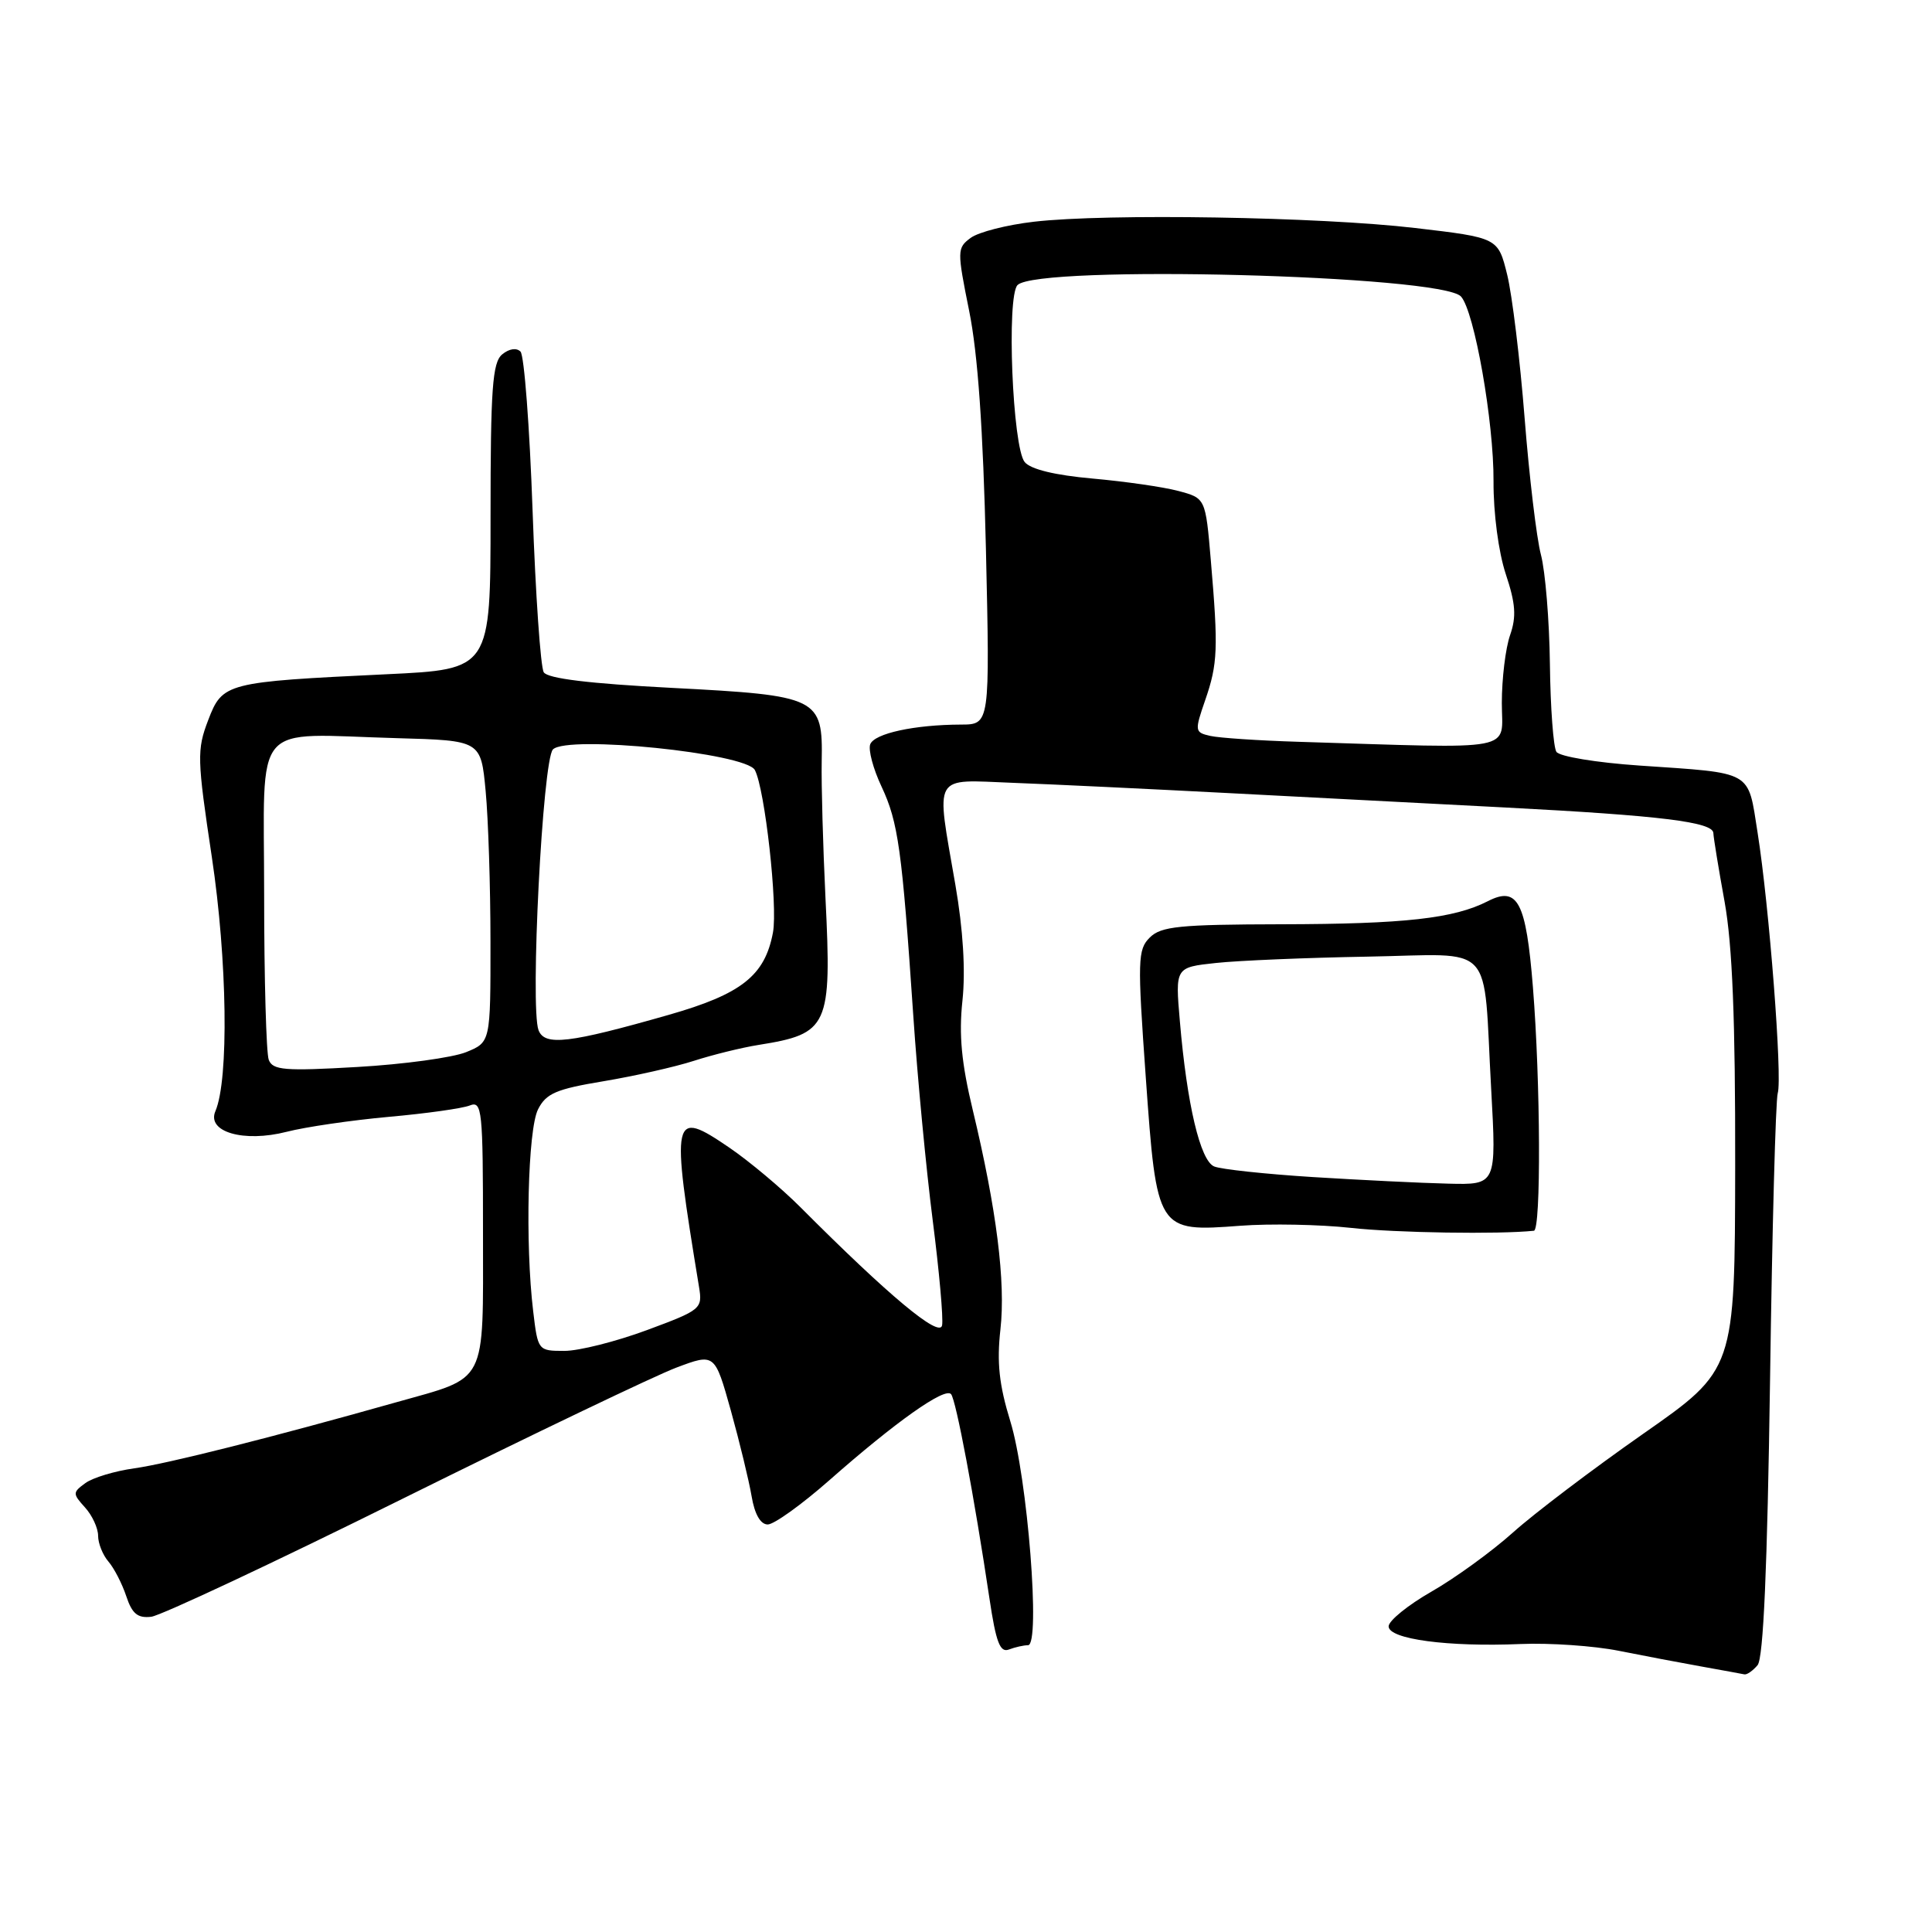 <?xml version="1.0" encoding="UTF-8" standalone="no"?>
<!DOCTYPE svg PUBLIC "-//W3C//DTD SVG 1.1//EN" "http://www.w3.org/Graphics/SVG/1.1/DTD/svg11.dtd" >
<svg xmlns="http://www.w3.org/2000/svg" xmlns:xlink="http://www.w3.org/1999/xlink" version="1.1" viewBox="0 0 256 256">
 <g >
 <path fill="currentColor"
d=" M 232.89 220.64 C 233.66 219.70 234.18 207.80 234.54 182.89 C 234.82 162.87 235.28 145.76 235.56 144.85 C 236.19 142.81 234.43 120.04 232.89 110.33 C 231.57 101.99 232.44 102.48 217.23 101.44 C 211.52 101.05 206.63 100.24 206.23 99.62 C 205.83 99.00 205.44 93.78 205.37 88.00 C 205.30 82.22 204.76 75.70 204.18 73.50 C 203.60 71.30 202.63 63.15 202.02 55.40 C 201.41 47.64 200.37 39.09 199.71 36.40 C 198.50 31.50 198.50 31.50 187.50 30.21 C 174.91 28.73 146.62 28.26 137.00 29.38 C 133.43 29.79 129.66 30.75 128.62 31.52 C 126.81 32.86 126.81 33.20 128.42 41.20 C 129.57 46.86 130.27 56.91 130.64 72.75 C 131.17 96.00 131.17 96.00 127.34 96.01 C 121.18 96.03 115.87 97.18 115.31 98.62 C 115.03 99.36 115.70 101.88 116.81 104.23 C 119.02 108.95 119.52 112.53 121.01 134.50 C 121.56 142.75 122.73 155.00 123.59 161.71 C 124.45 168.43 125.01 174.69 124.83 175.62 C 124.50 177.32 117.73 171.67 106.04 159.94 C 103.54 157.44 99.32 153.90 96.66 152.08 C 89.03 146.88 88.86 147.62 92.62 170.50 C 93.10 173.43 92.93 173.57 85.71 176.25 C 81.63 177.76 76.72 179.00 74.79 179.00 C 71.30 179.00 71.27 178.97 70.65 173.75 C 69.57 164.81 69.94 149.68 71.29 147.00 C 72.36 144.88 73.69 144.31 79.96 143.27 C 84.03 142.59 89.42 141.38 91.93 140.57 C 94.44 139.76 98.30 138.81 100.50 138.46 C 109.79 136.98 110.22 136.05 109.38 119.00 C 109.05 112.12 108.82 103.98 108.88 100.90 C 109.04 92.43 108.50 92.16 89.07 91.15 C 78.04 90.58 72.57 89.91 72.05 89.08 C 71.63 88.40 70.96 78.77 70.57 67.67 C 70.18 56.58 69.46 47.09 68.97 46.59 C 68.44 46.05 67.46 46.20 66.54 46.96 C 65.25 48.04 65.00 51.46 65.00 68.47 C 65.00 88.69 65.00 88.69 51.25 89.34 C 29.89 90.36 29.48 90.46 27.58 95.44 C 26.08 99.36 26.11 100.55 28.07 113.57 C 30.12 127.21 30.34 143.04 28.54 147.24 C 27.36 149.99 32.30 151.42 37.98 149.97 C 40.46 149.33 46.55 148.44 51.50 147.99 C 56.45 147.55 61.29 146.87 62.25 146.48 C 63.88 145.84 64.00 147.02 64.00 163.37 C 64.00 183.74 64.70 182.37 52.50 185.81 C 36.00 190.47 22.18 193.95 17.80 194.56 C 15.21 194.92 12.29 195.80 11.31 196.52 C 9.62 197.75 9.61 197.92 11.26 199.74 C 12.22 200.79 13.00 202.49 13.00 203.50 C 13.00 204.51 13.62 206.05 14.37 206.92 C 15.12 207.79 16.18 209.85 16.73 211.50 C 17.50 213.83 18.24 214.44 20.04 214.23 C 21.31 214.08 36.34 207.03 53.43 198.55 C 70.52 190.08 86.80 182.28 89.61 181.22 C 94.71 179.30 94.71 179.30 96.84 186.90 C 98.00 191.08 99.24 196.19 99.59 198.25 C 99.99 200.64 100.77 202.00 101.73 202.00 C 102.56 202.00 106.22 199.37 109.87 196.16 C 118.66 188.41 125.20 183.78 126.02 184.73 C 126.68 185.51 129.09 198.30 131.11 211.82 C 131.97 217.60 132.51 219.02 133.68 218.57 C 134.50 218.26 135.64 218.00 136.22 218.00 C 137.91 218.00 136.15 195.69 133.87 188.32 C 132.39 183.51 132.07 180.54 132.56 176.17 C 133.27 169.88 132.05 160.22 128.90 147.10 C 127.40 140.87 127.04 137.12 127.53 132.58 C 127.95 128.62 127.62 123.19 126.59 117.23 C 124.01 102.27 123.42 103.32 134.25 103.73 C 139.34 103.92 152.28 104.54 163.00 105.10 C 173.72 105.66 190.15 106.52 199.50 107.00 C 220.06 108.07 226.99 108.92 227.03 110.39 C 227.05 111.00 227.72 115.10 228.52 119.50 C 229.55 125.23 229.95 135.15 229.92 154.50 C 229.88 181.50 229.88 181.50 217.71 190.00 C 211.02 194.68 203.26 200.56 200.47 203.07 C 197.67 205.58 192.82 209.10 189.69 210.89 C 186.56 212.68 184.00 214.76 184.00 215.50 C 184.00 217.20 191.87 218.25 201.50 217.84 C 205.35 217.68 211.20 218.08 214.50 218.74 C 217.80 219.40 222.75 220.34 225.50 220.83 C 228.25 221.32 230.78 221.79 231.13 221.86 C 231.47 221.94 232.26 221.39 232.89 220.64 Z  M 203.25 163.08 C 204.21 162.98 204.13 143.37 203.12 130.81 C 202.21 119.48 201.11 117.38 197.15 119.41 C 192.65 121.71 186.12 122.44 169.79 122.47 C 156.28 122.50 153.84 122.74 152.35 124.23 C 150.75 125.82 150.71 127.20 151.82 142.73 C 153.28 163.20 153.31 163.25 164.34 162.42 C 168.28 162.12 174.88 162.25 179.00 162.70 C 184.93 163.36 198.68 163.57 203.25 163.08 Z  M 35.61 140.43 C 35.28 139.55 35.00 129.70 35.00 118.53 C 35.00 95.04 33.11 97.27 52.61 97.81 C 63.72 98.12 63.72 98.12 64.35 104.81 C 64.70 108.49 64.99 117.49 64.99 124.80 C 65.00 138.10 65.00 138.10 61.75 139.42 C 59.96 140.14 53.49 141.03 47.36 141.38 C 37.71 141.94 36.14 141.81 35.61 140.43 Z  M 71.36 136.51 C 70.22 133.51 71.90 100.67 73.27 99.30 C 75.20 97.38 98.82 99.79 100.02 102.03 C 101.35 104.52 103.08 120.04 102.42 123.57 C 101.35 129.28 98.26 131.72 88.59 134.48 C 75.42 138.24 72.18 138.63 71.36 136.51 Z  M 172.00 98.29 C 166.78 98.13 161.54 97.78 160.36 97.51 C 158.30 97.04 158.28 96.87 159.70 92.76 C 161.36 87.96 161.44 85.93 160.44 74.25 C 159.74 66.01 159.74 66.01 156.12 65.05 C 154.13 64.52 149.02 63.79 144.76 63.41 C 139.82 62.97 136.57 62.19 135.78 61.23 C 134.16 59.28 133.35 39.25 134.83 37.77 C 137.54 35.06 191.02 36.45 193.59 39.29 C 195.37 41.26 197.95 55.93 197.90 63.78 C 197.88 68.01 198.56 73.16 199.52 76.06 C 200.83 79.99 200.95 81.71 200.09 84.17 C 199.49 85.89 199.00 89.93 199.00 93.15 C 199.00 99.68 201.53 99.20 172.00 98.29 Z  M 174.00 155.97 C 167.68 155.57 161.77 154.94 160.88 154.56 C 159.04 153.79 157.28 146.36 156.34 135.34 C 155.72 128.18 155.72 128.18 161.11 127.60 C 164.07 127.28 173.10 126.90 181.18 126.76 C 198.36 126.46 196.48 124.44 197.59 144.34 C 198.29 157.00 198.29 157.00 191.90 156.84 C 188.38 156.76 180.32 156.36 174.00 155.97 Z "/>
</g>
</svg>